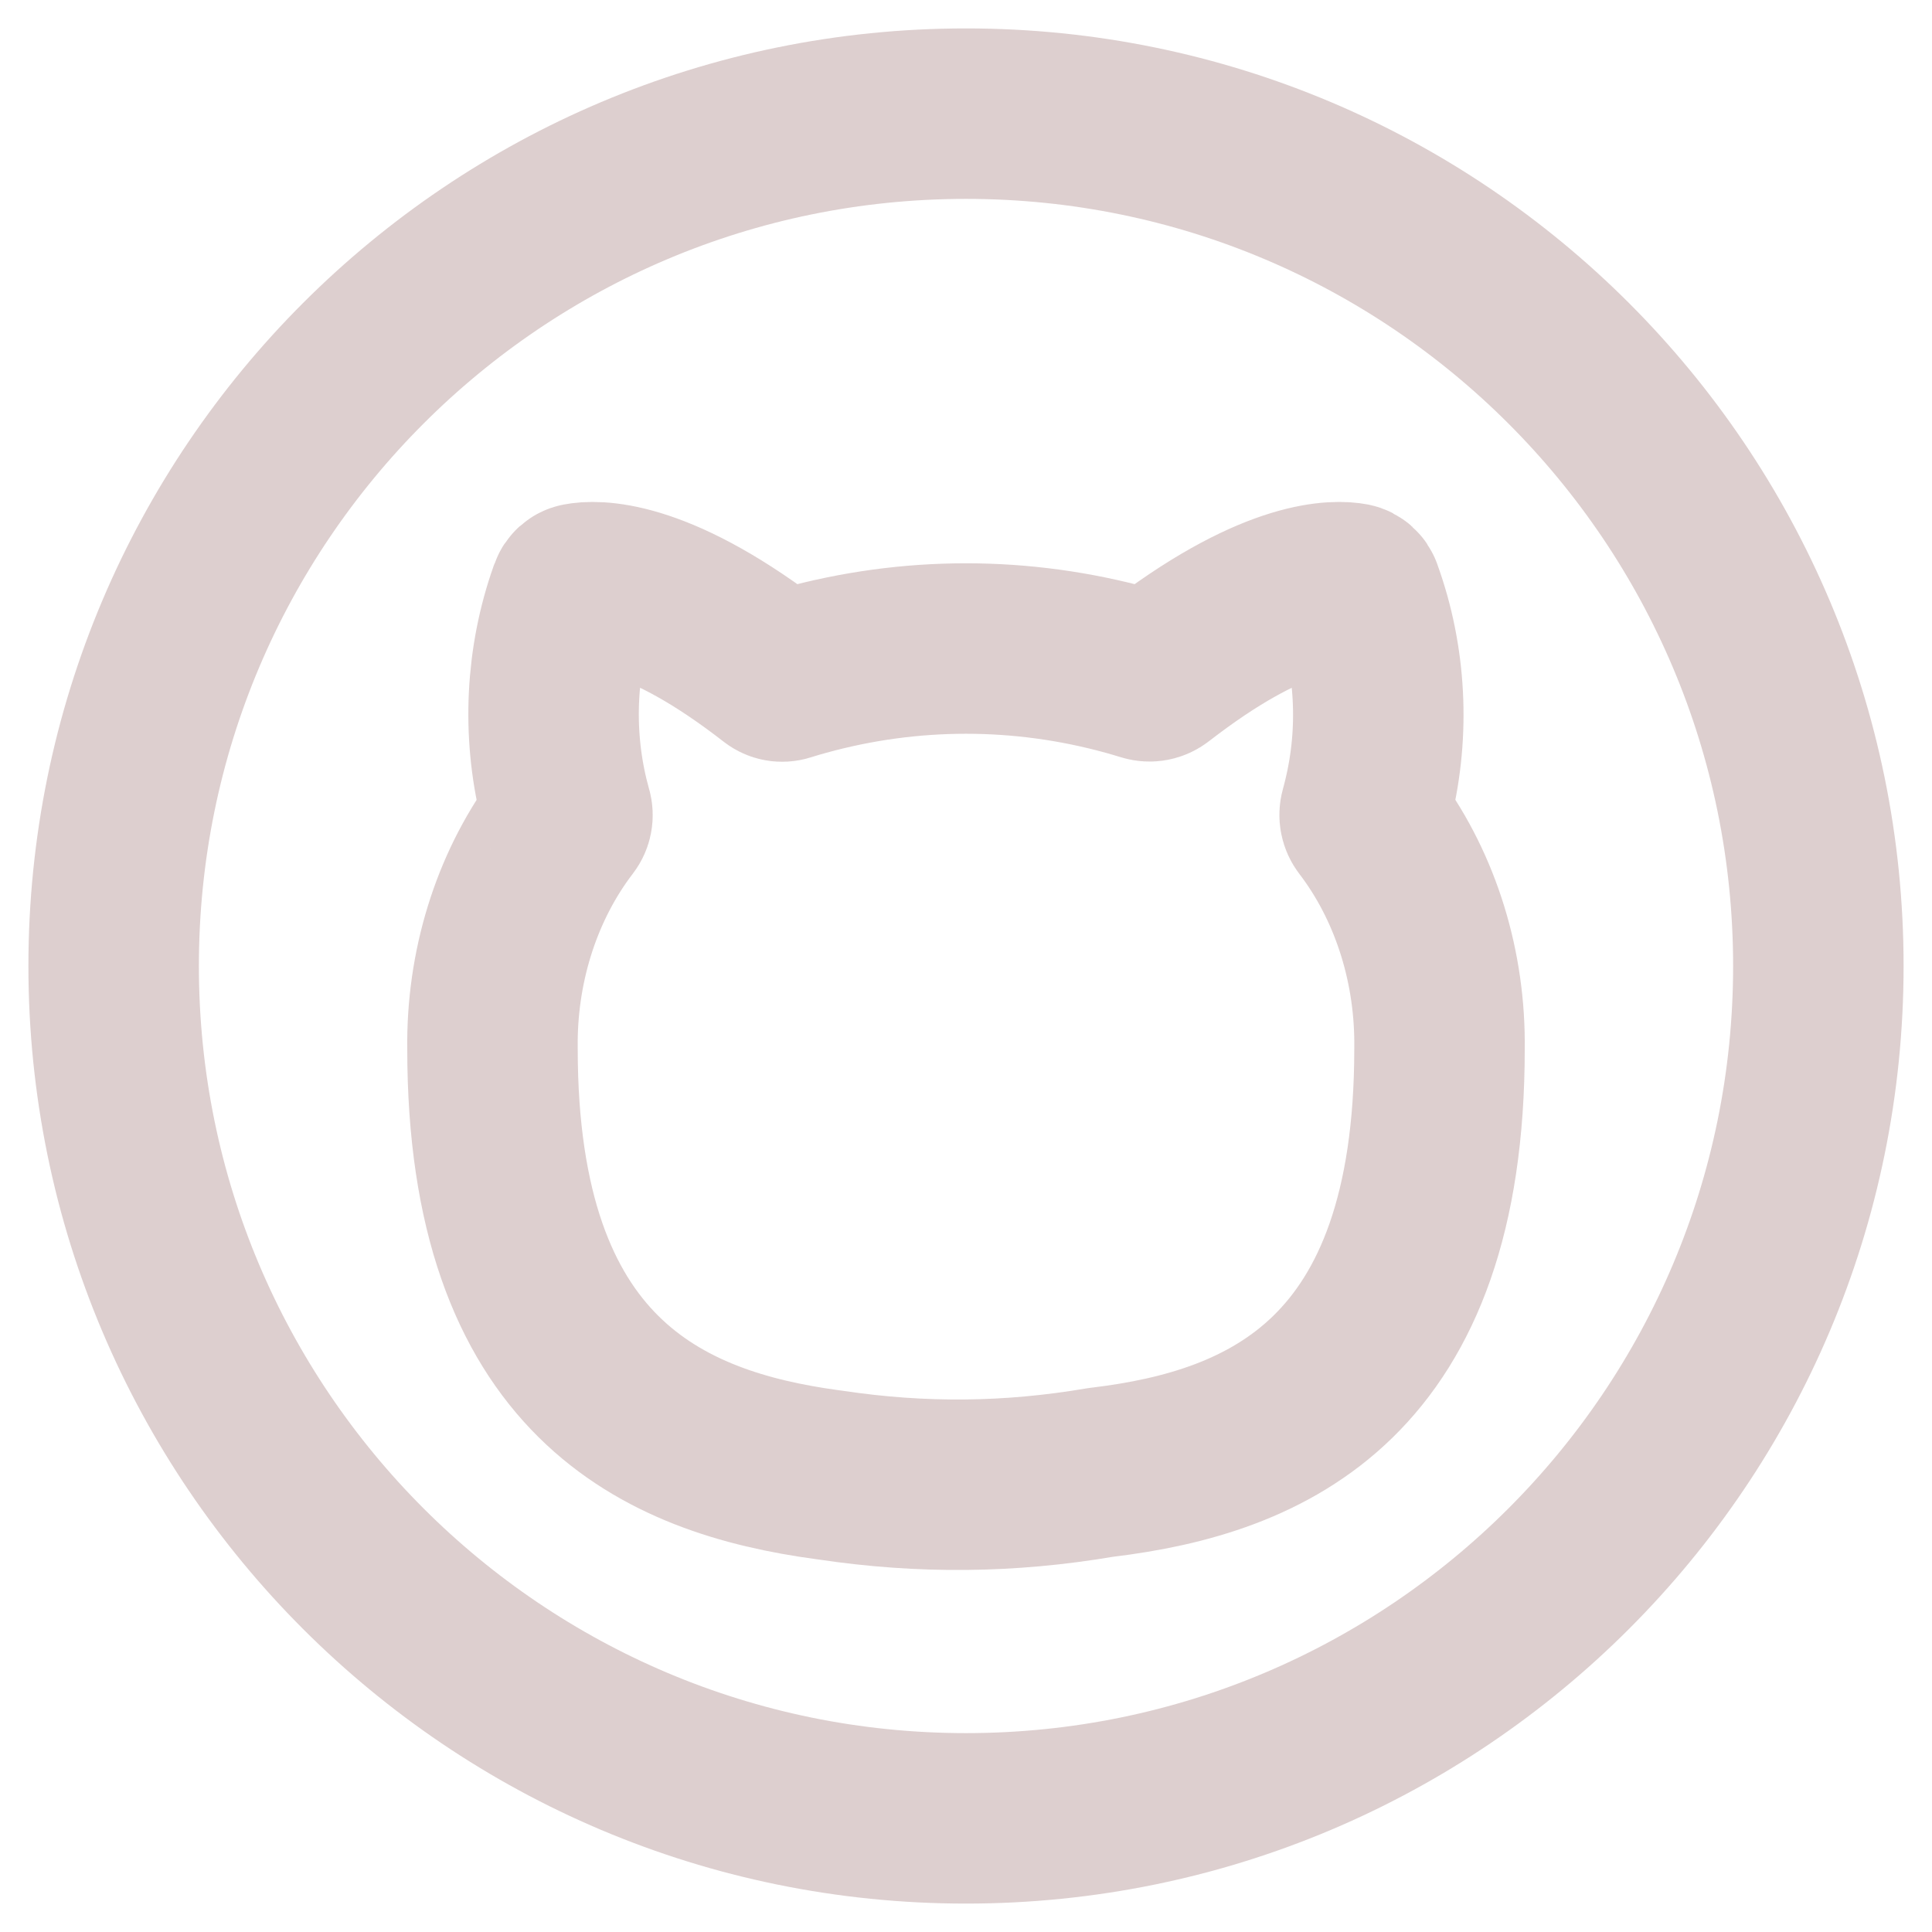 <svg width="34" height="34" viewBox="0 0 34 34" fill="none" xmlns="http://www.w3.org/2000/svg">
<path d="M32 17C32 25.284 25.284 32 17 32C8.716 32 2 25.284 2 17C2 8.716 8.716 2 17 2C25.284 2 32 8.716 32 17Z" stroke="#DDCFCF" stroke-width="3"/>
<path d="M19.862 11.803C17.98 11.283 16.02 11.283 14.138 11.803C14.031 11.832 13.925 11.864 13.819 11.897L13.816 11.898C13.761 11.915 13.701 11.904 13.655 11.868C13.592 11.819 13.53 11.771 13.468 11.725C11.489 10.237 10.455 10.303 10.199 10.353C10.158 10.361 10.126 10.391 10.112 10.431C10.109 10.441 10.105 10.451 10.101 10.461C9.694 11.608 9.632 12.88 9.921 14.071C9.938 14.14 9.956 14.209 9.975 14.278C9.977 14.282 9.978 14.287 9.979 14.291C9.996 14.35 9.984 14.414 9.946 14.463C9.918 14.5 9.89 14.537 9.862 14.575C9.075 15.656 8.648 17.035 8.667 18.458C8.667 24.233 11.673 25.56 14.558 25.952L14.618 25.96C16.224 26.2 17.765 26.185 19.366 25.913L19.406 25.908C22.305 25.556 25.333 24.265 25.333 18.458C25.352 17.035 24.925 15.656 24.138 14.575C24.112 14.54 24.087 14.506 24.061 14.472L24.059 14.469C24.018 14.416 24.005 14.348 24.023 14.284C24.043 14.213 24.061 14.142 24.078 14.071C24.368 12.877 24.302 11.601 23.888 10.453C23.886 10.446 23.883 10.439 23.881 10.432C23.866 10.392 23.834 10.361 23.792 10.352C23.535 10.303 22.507 10.24 20.532 11.725C20.475 11.768 20.416 11.813 20.357 11.858C20.304 11.9 20.234 11.913 20.169 11.893L20.165 11.892C20.064 11.861 19.963 11.831 19.862 11.803Z" stroke="#DDCFCF" stroke-width="3" stroke-linecap="round" stroke-linejoin="round"/>
</svg>
